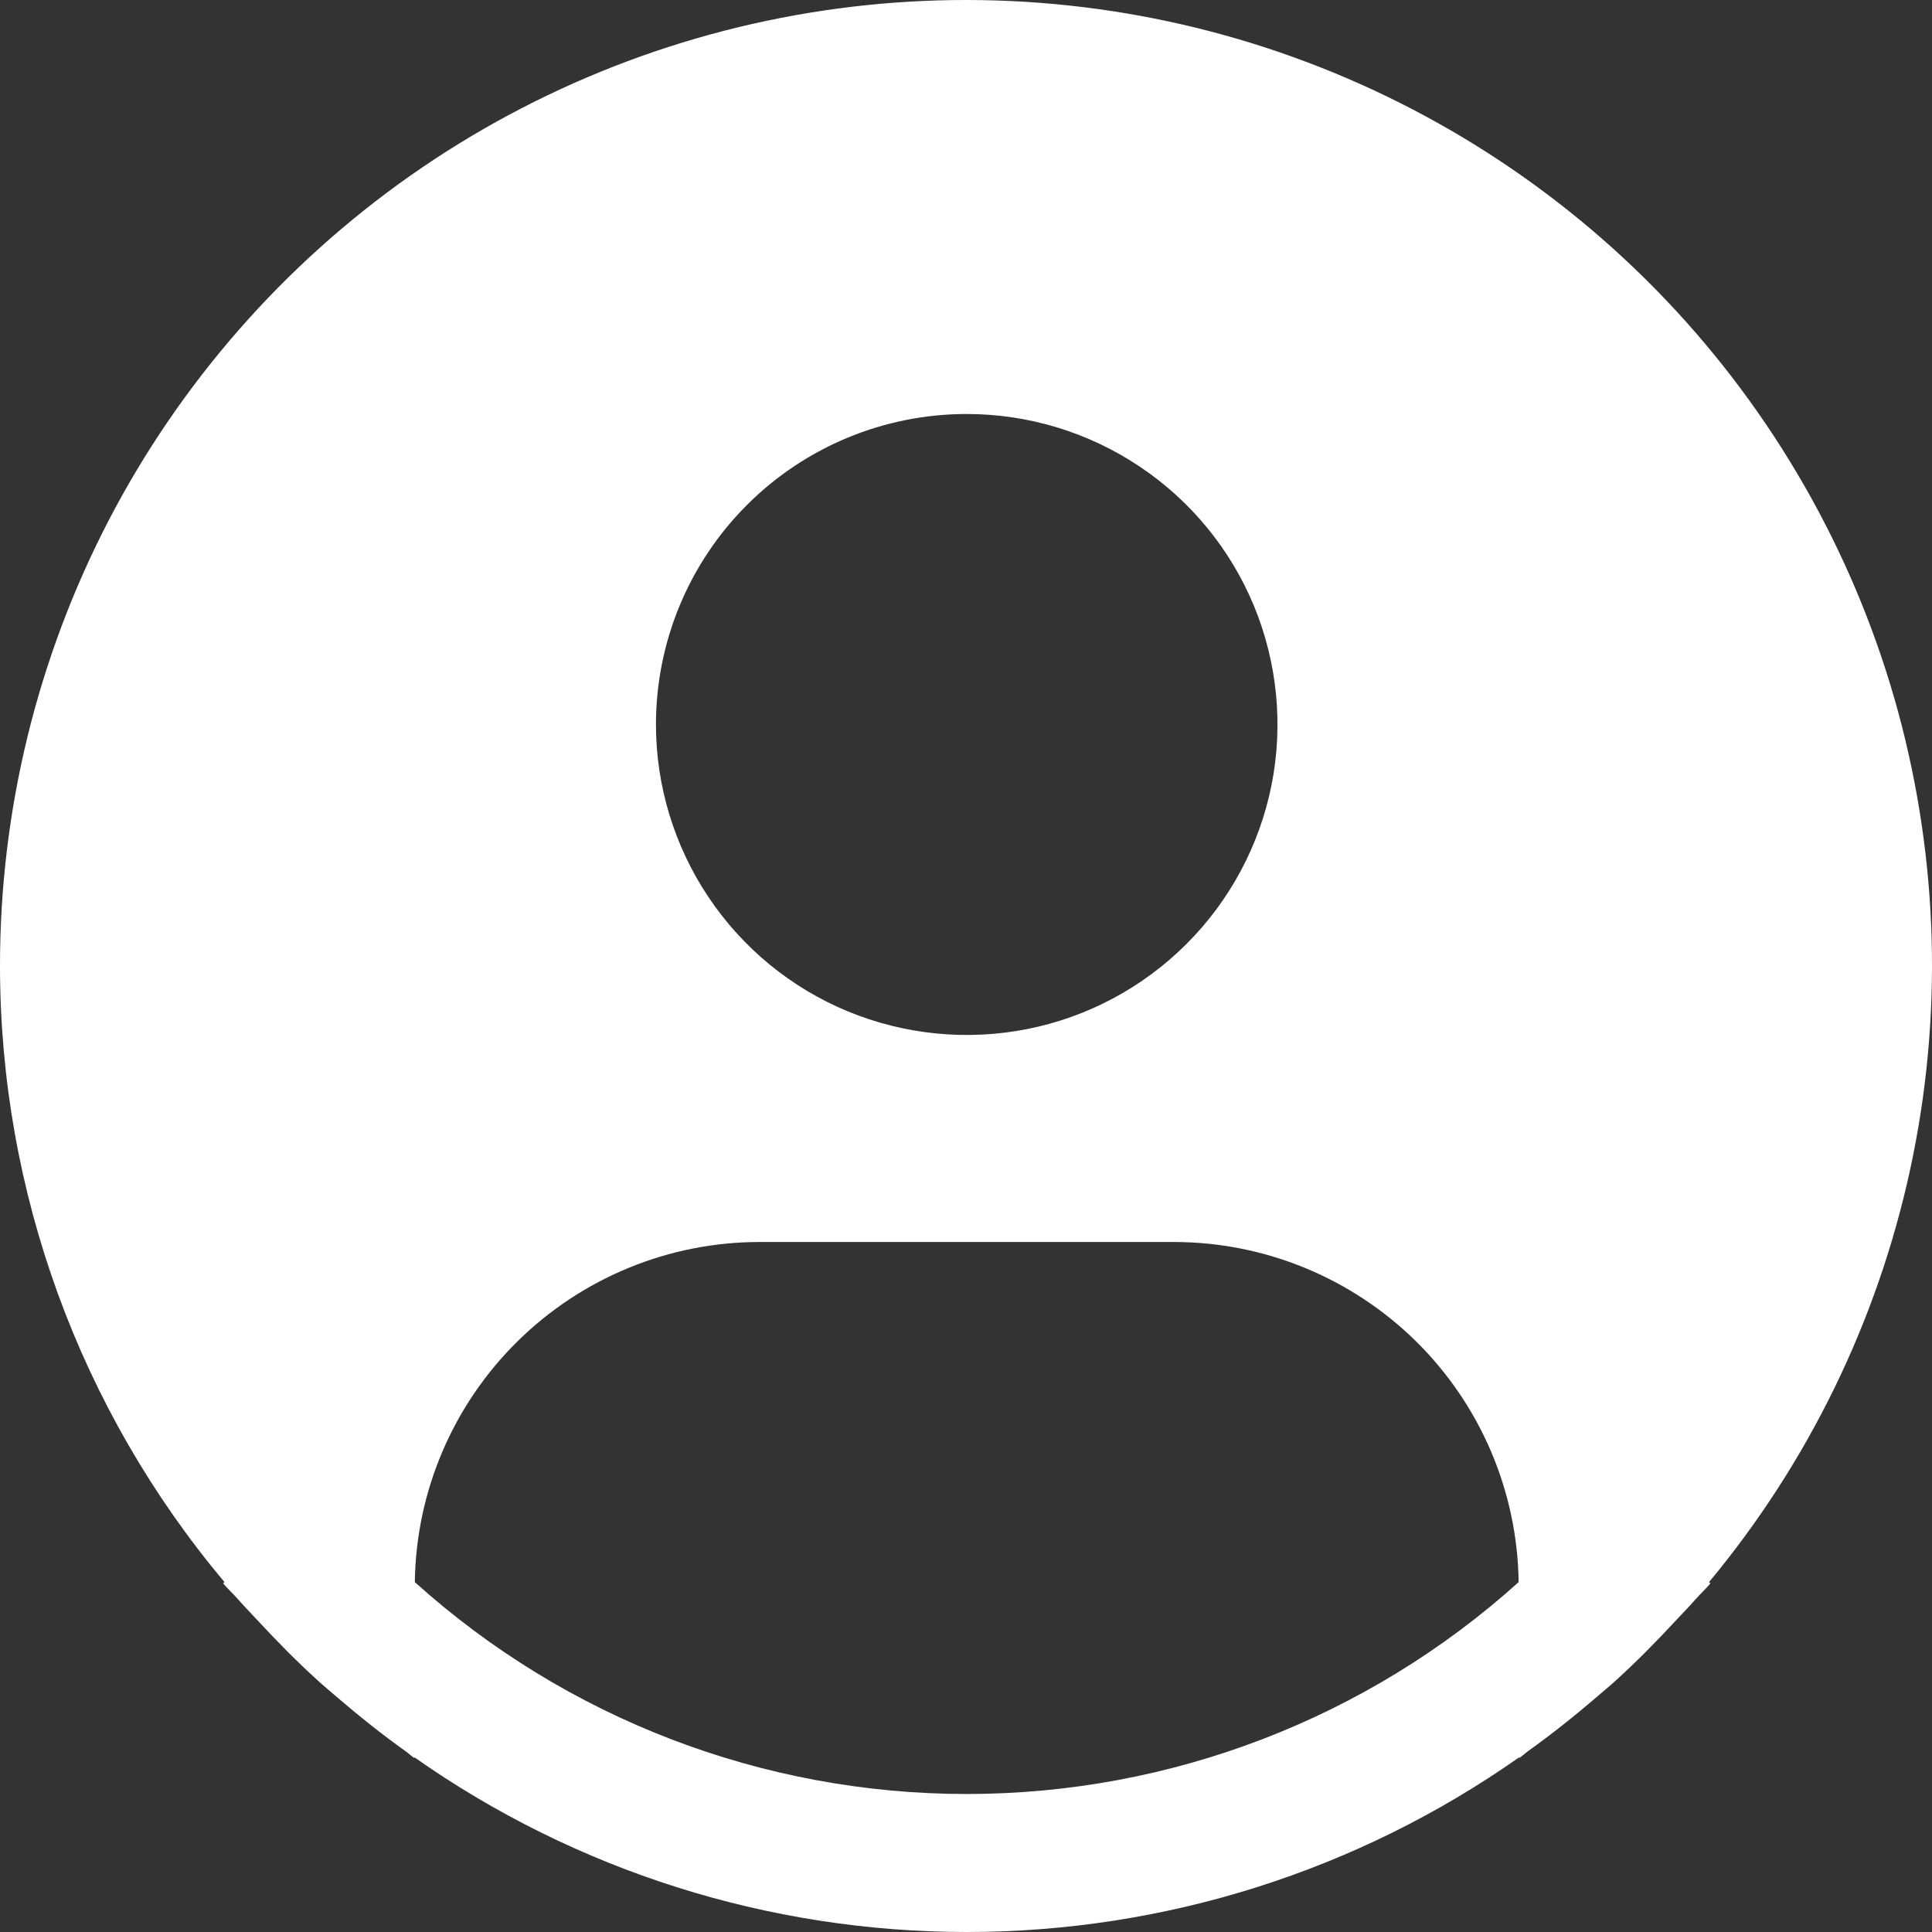 <svg width="21" height="21" viewBox="0 0 21 21" fill="none" xmlns="http://www.w3.org/2000/svg">
<rect x="0" y="0" width="21" height="21" fill="#333333" stroke="none"/>
<path d="M18.576 17.197C19.654 15.901 20.403 14.365 20.761 12.719C21.119 11.072 21.074 9.364 20.632 7.738C20.189 6.112 19.361 4.617 18.218 3.378C17.075 2.14 15.65 1.195 14.064 0.623C12.478 0.051 10.777 -0.131 9.106 0.093C7.435 0.317 5.842 0.939 4.462 1.908C3.083 2.877 1.957 4.164 1.18 5.659C0.404 7.155 -0.001 8.815 2.92363e-06 10.5C0.001 12.95 0.865 15.321 2.44 17.197L2.425 17.21C2.478 17.273 2.538 17.327 2.592 17.389C2.66 17.467 2.732 17.539 2.802 17.615C3.012 17.842 3.228 18.061 3.455 18.267C3.524 18.33 3.595 18.388 3.665 18.449C3.905 18.655 4.152 18.852 4.408 19.035C4.441 19.058 4.471 19.087 4.504 19.11V19.101C6.262 20.337 8.359 21 10.509 21C12.658 21 14.755 20.337 16.513 19.101V19.11C16.547 19.086 16.576 19.058 16.609 19.034C16.865 18.851 17.112 18.655 17.352 18.448C17.422 18.388 17.494 18.329 17.562 18.267C17.789 18.061 18.005 17.842 18.215 17.615C18.285 17.539 18.358 17.467 18.425 17.389C18.479 17.327 18.54 17.273 18.592 17.21L18.576 17.197ZM10.508 4.5C11.176 4.5 11.829 4.698 12.384 5.069C12.94 5.439 13.373 5.967 13.629 6.583C13.884 7.2 13.951 7.879 13.821 8.533C13.69 9.188 13.369 9.789 12.896 10.261C12.424 10.733 11.822 11.055 11.167 11.185C10.512 11.315 9.833 11.248 9.215 10.993C8.598 10.738 8.071 10.305 7.7 9.75C7.329 9.195 7.13 8.542 7.13 7.875C7.13 6.98 7.486 6.121 8.12 5.488C8.753 4.855 9.612 4.5 10.508 4.5ZM4.509 17.197C4.522 16.213 4.922 15.273 5.624 14.581C6.325 13.889 7.271 13.5 8.256 13.5H12.76C13.745 13.5 14.691 13.889 15.393 14.581C16.094 15.273 16.494 16.213 16.507 17.197C14.861 18.68 12.724 19.5 10.508 19.5C8.292 19.5 6.155 18.68 4.509 17.197Z" fill="white"/>
</svg>
